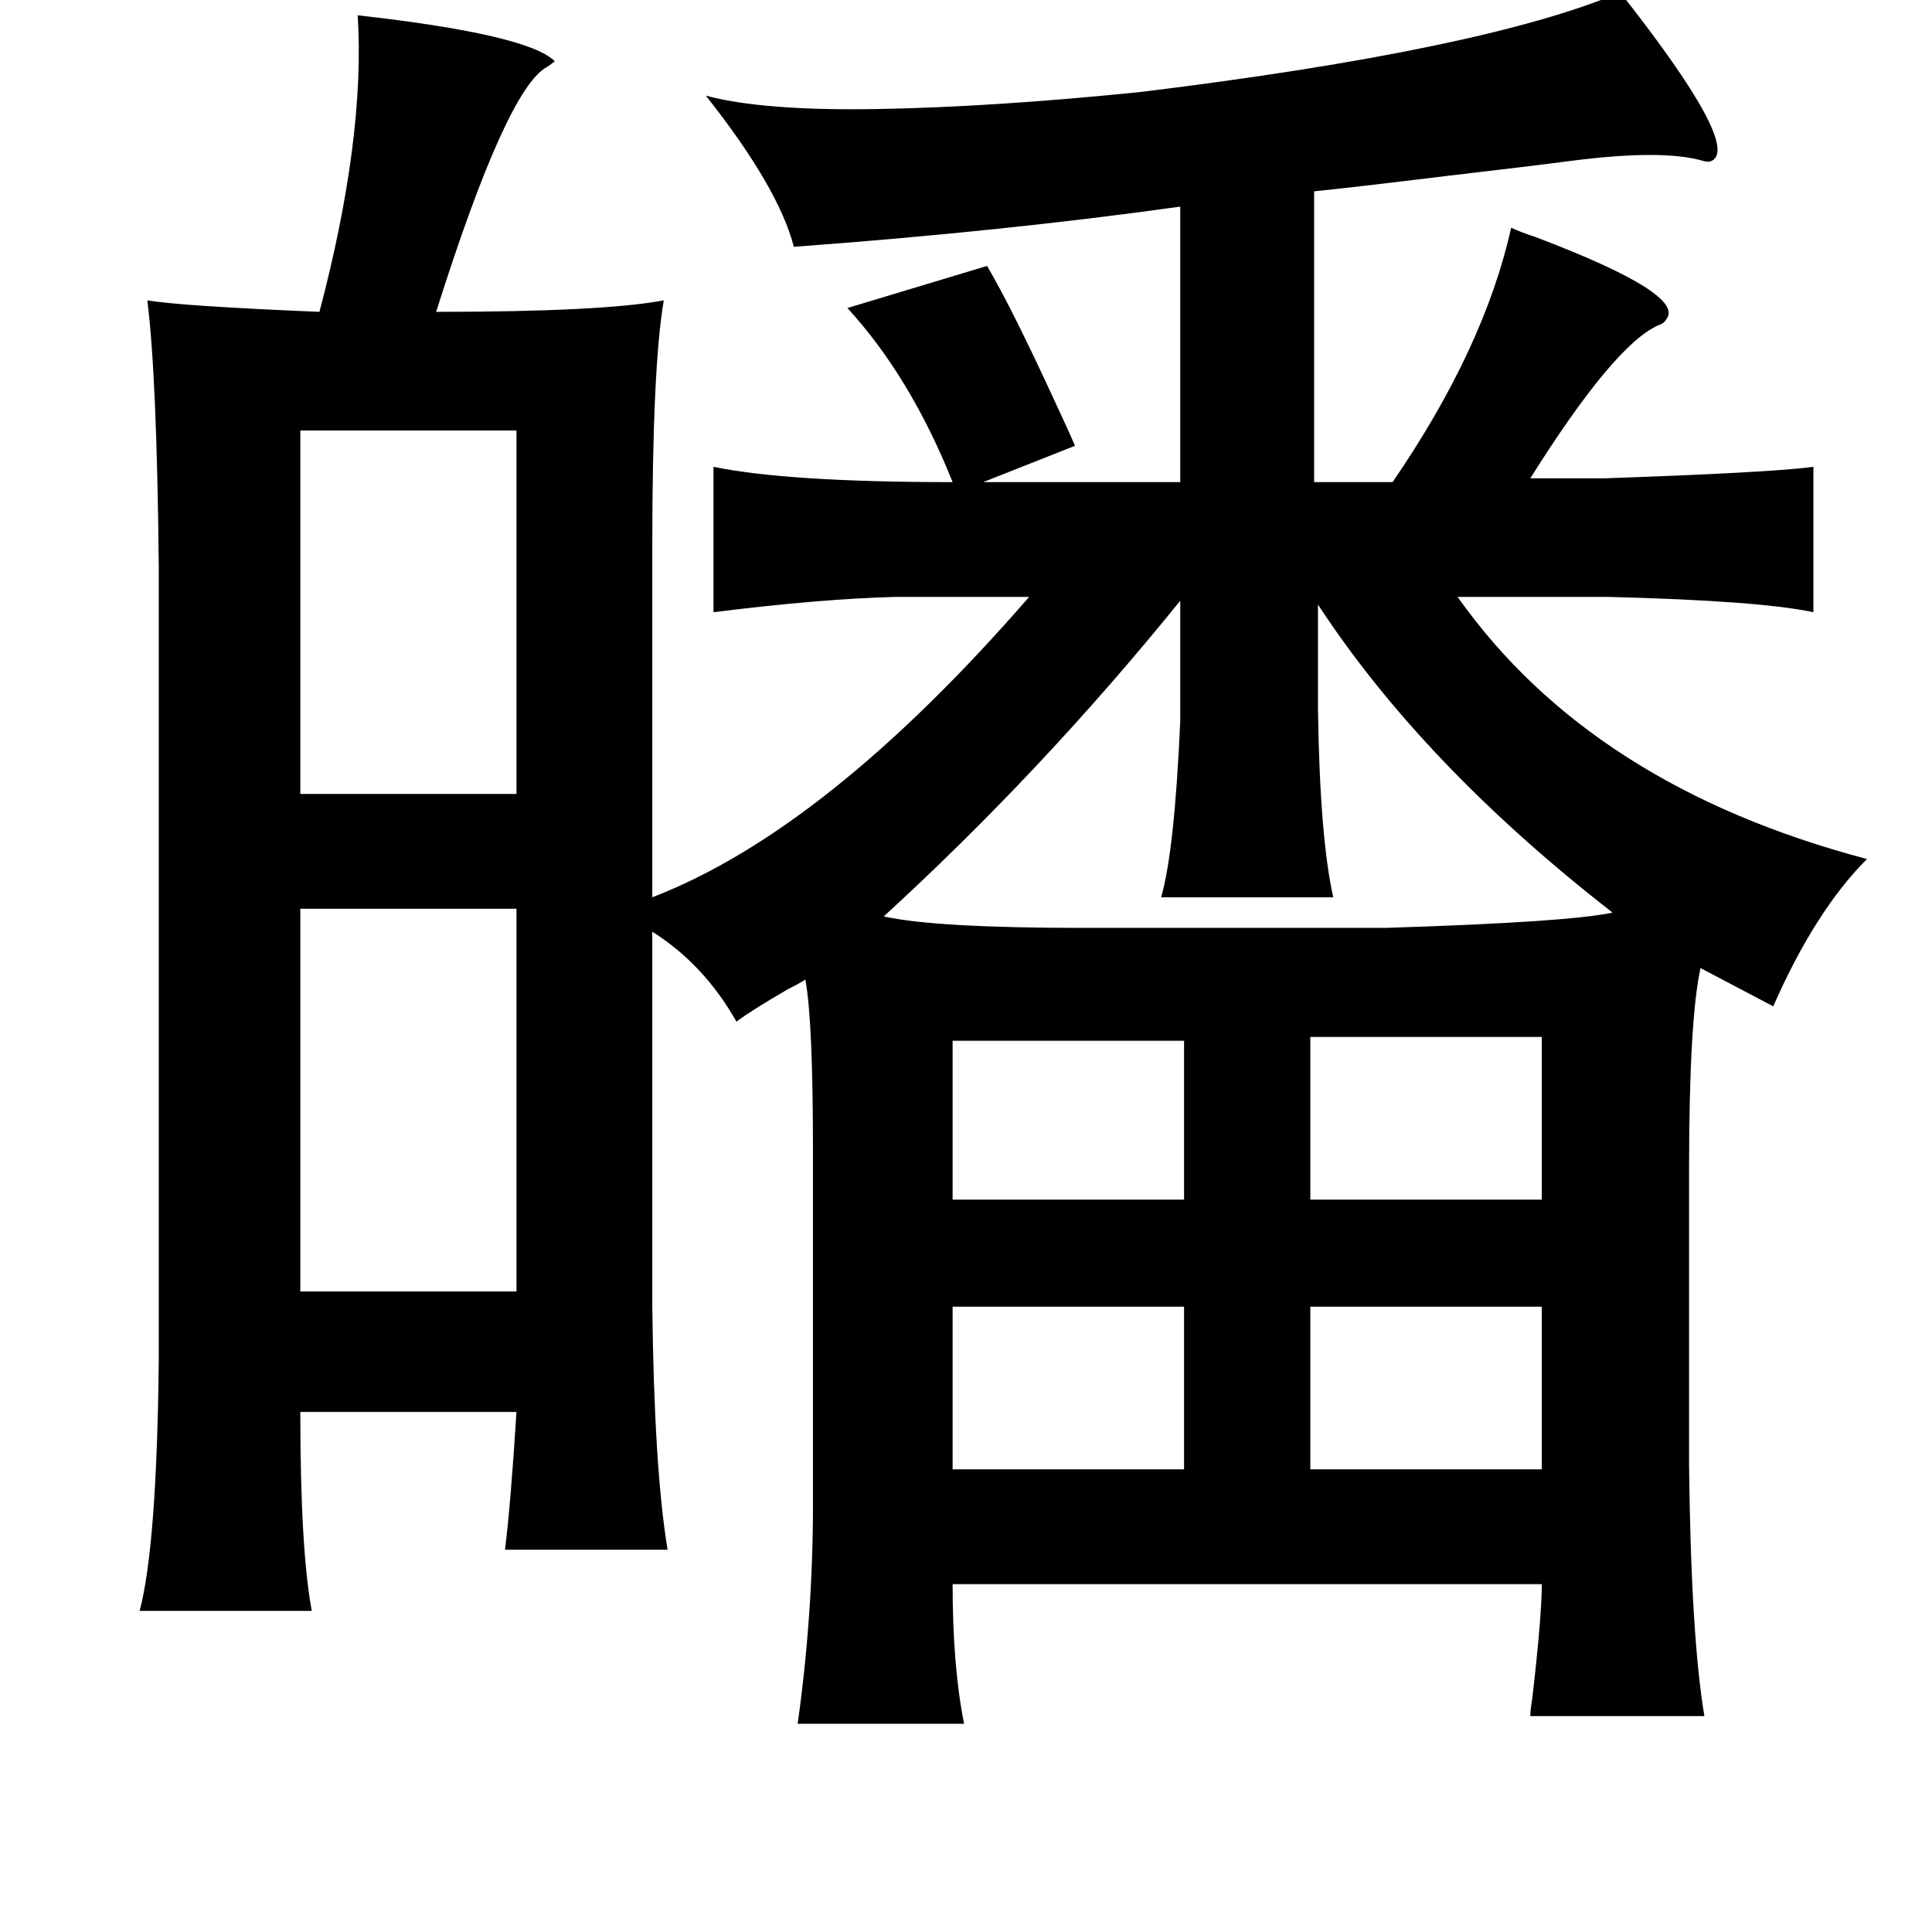 <?xml version="1.0" standalone="no"?>
<!DOCTYPE svg PUBLIC "-//W3C//DTD SVG 1.1//EN" "http://www.w3.org/Graphics/SVG/1.1/DTD/svg11.dtd" >
<svg xmlns="http://www.w3.org/2000/svg" xmlns:xlink="http://www.w3.org/1999/xlink" version="1.1" viewBox="-10 0 1010 1000">
   <path fill="currentColor"
d="M837 -4q63 80 48 88q-2 1 -5 0q-21 -6 -68 0q-23 3 -66 8q-49 6 -69 8v152h41q48 -70 62 -133q4 2 13 5q79 30 68 43q-1 2 -4 3q-23 10 -67 80h39q87 -3 109 -6v76q-28 -6 -107 -8h-79q70 99 214 137q-27 27 -49 77l-38 -20q-6 27 -6 106v154q1 89 8 131h-91q0 -3 1 -9
q5 -43 5 -60h-308q0 43 6 73h-87q8 -57 8 -115v-184q0 -69 -4 -90q-3 2 -9 5q-19 11 -27 17q-17 -30 -44 -47v196q1 85 8 127h-85q3 -24 6 -72h-113q0 72 6 104h-90q9 -34 10 -131v-415q-1 -100 -6 -139q18 3 90 6q24 -91 20 -155q89 10 103 24q-1 1 -4 3q-21 11 -58 128
q87 0 119 -6q-6 35 -6 129v183q91 -35 197 -157h-70q-39 1 -95 8v-76q39 8 125 8q-22 -55 -55 -91l73 -22q13 22 36 72q7 15 10 22l-48 19h103v-144q-93 13 -202 21q-8 -31 -46 -79q30 8 89 7q61 -1 139 -9q179 -22 250 -52zM260 225h-113v190h113v-190zM607 314
q-72 89 -155 165q27 6 104 6h158q96 -3 119 -8q-99 -77 -154 -161v55q1 67 8 98h-90q7 -24 10 -92v-63zM147 675h113v-200h-113v200zM796 542h-121v85h121v-85zM488 544v83h121v-83h-121zM488 683v85h121v-85h-121zM675 683v85h121v-85h-121z" />
</svg>
